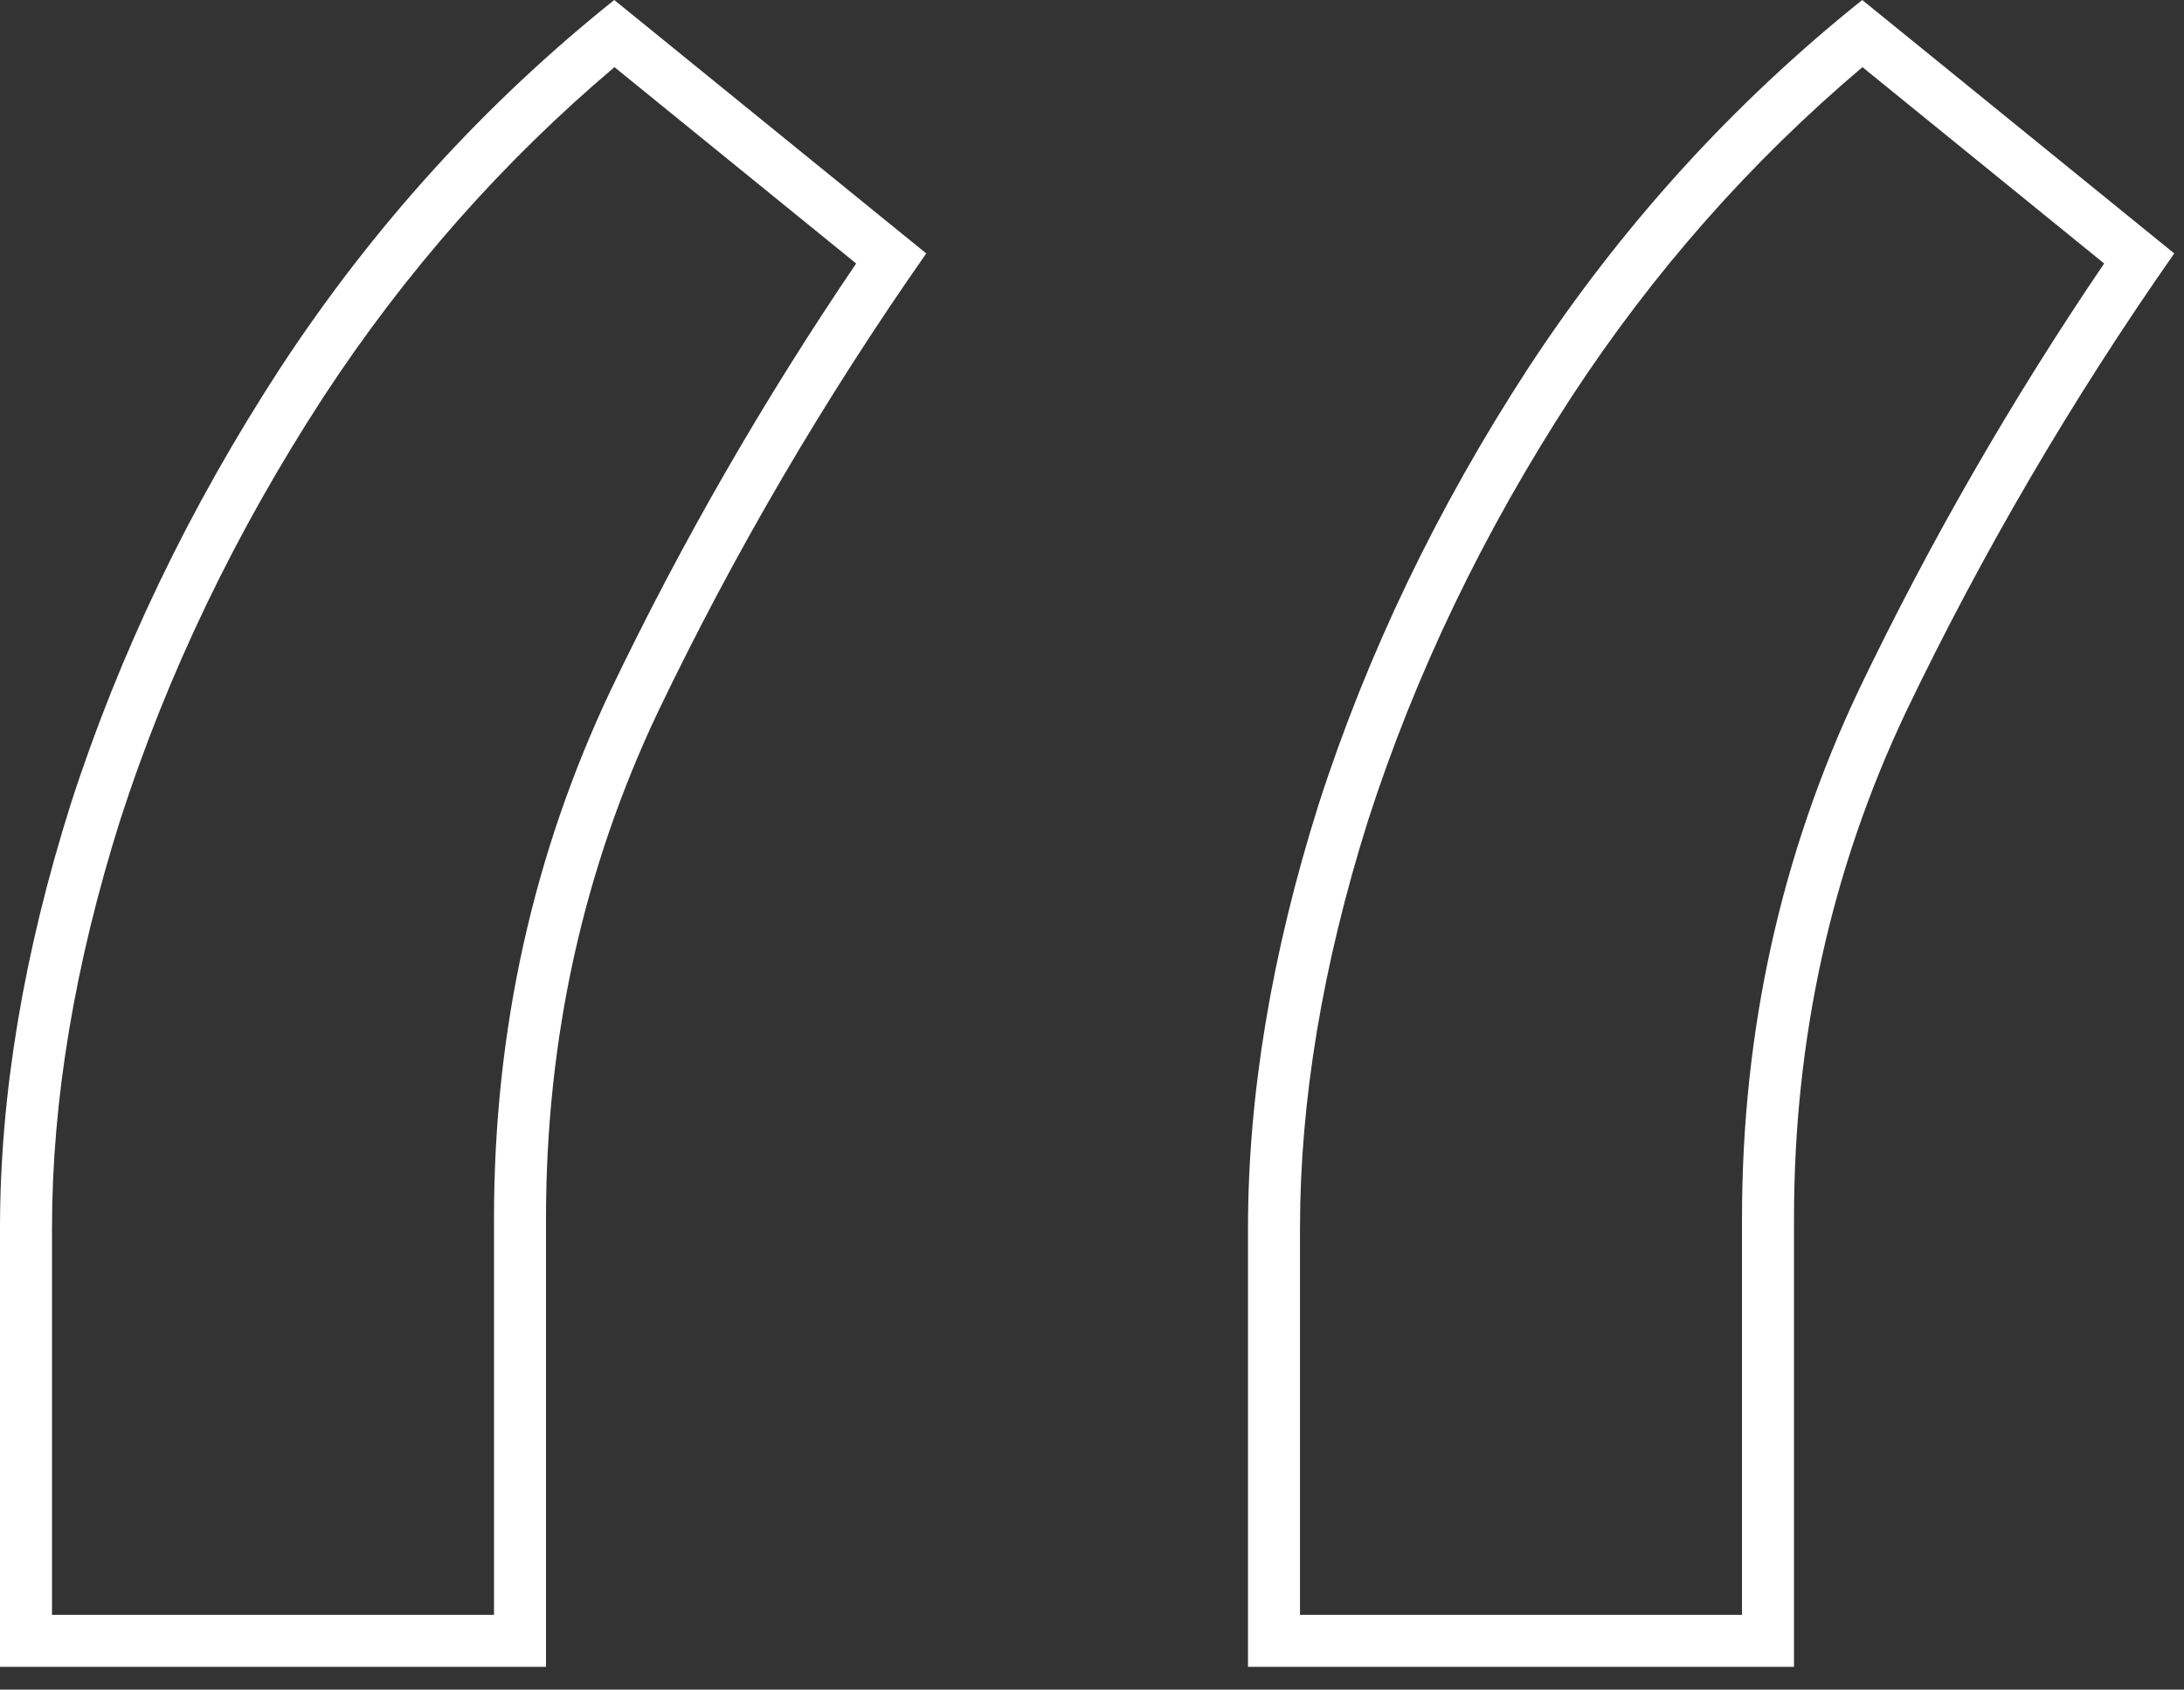 <svg width="84" height="65" viewBox="0 0 84 65" fill="none" xmlns="http://www.w3.org/2000/svg">
<rect x="0" y="0" width="84" height="65" fill="#333333" stroke="none"/>
<path fill-rule="evenodd" clip-rule="evenodd" d="M25.312 27.375C28.25 21.25 31.688 15.375 35.625 9.75L23.625 0C18.625 4 14.344 8.719 10.781 14.156C7.281 19.531 4.594 25.125 2.719 30.938C0.906 36.688 0 42.125 0 47.25V64.125H21V46.875C21 39.938 22.438 33.438 25.312 27.375ZM19 62.125V46.875C19 39.651 20.499 32.858 23.505 26.518L23.509 26.51C26.228 20.84 29.369 15.383 32.929 10.137L23.633 2.583C19.33 6.224 15.605 10.444 12.455 15.25C9.049 20.482 6.442 25.913 4.624 31.545C2.864 37.132 2 42.363 2 47.25V62.125H19ZM73.312 27.375C76.25 21.25 79.688 15.375 83.625 9.75L71.625 0C66.625 4 62.344 8.719 58.781 14.156C55.281 19.531 52.594 25.125 50.719 30.938C48.906 36.688 48 42.125 48 47.25V64.125H69V46.875C69 39.938 70.438 33.438 73.312 27.375ZM67 62.125V46.875C67 39.651 68.499 32.858 71.505 26.518L71.509 26.51C74.228 20.84 77.369 15.383 80.929 10.137L71.633 2.583C67.33 6.223 63.605 10.443 60.456 15.249C57.05 20.481 54.442 25.912 52.624 31.545C50.864 37.132 50 42.363 50 47.25V62.125H67Z" fill="white"/>
</svg>
